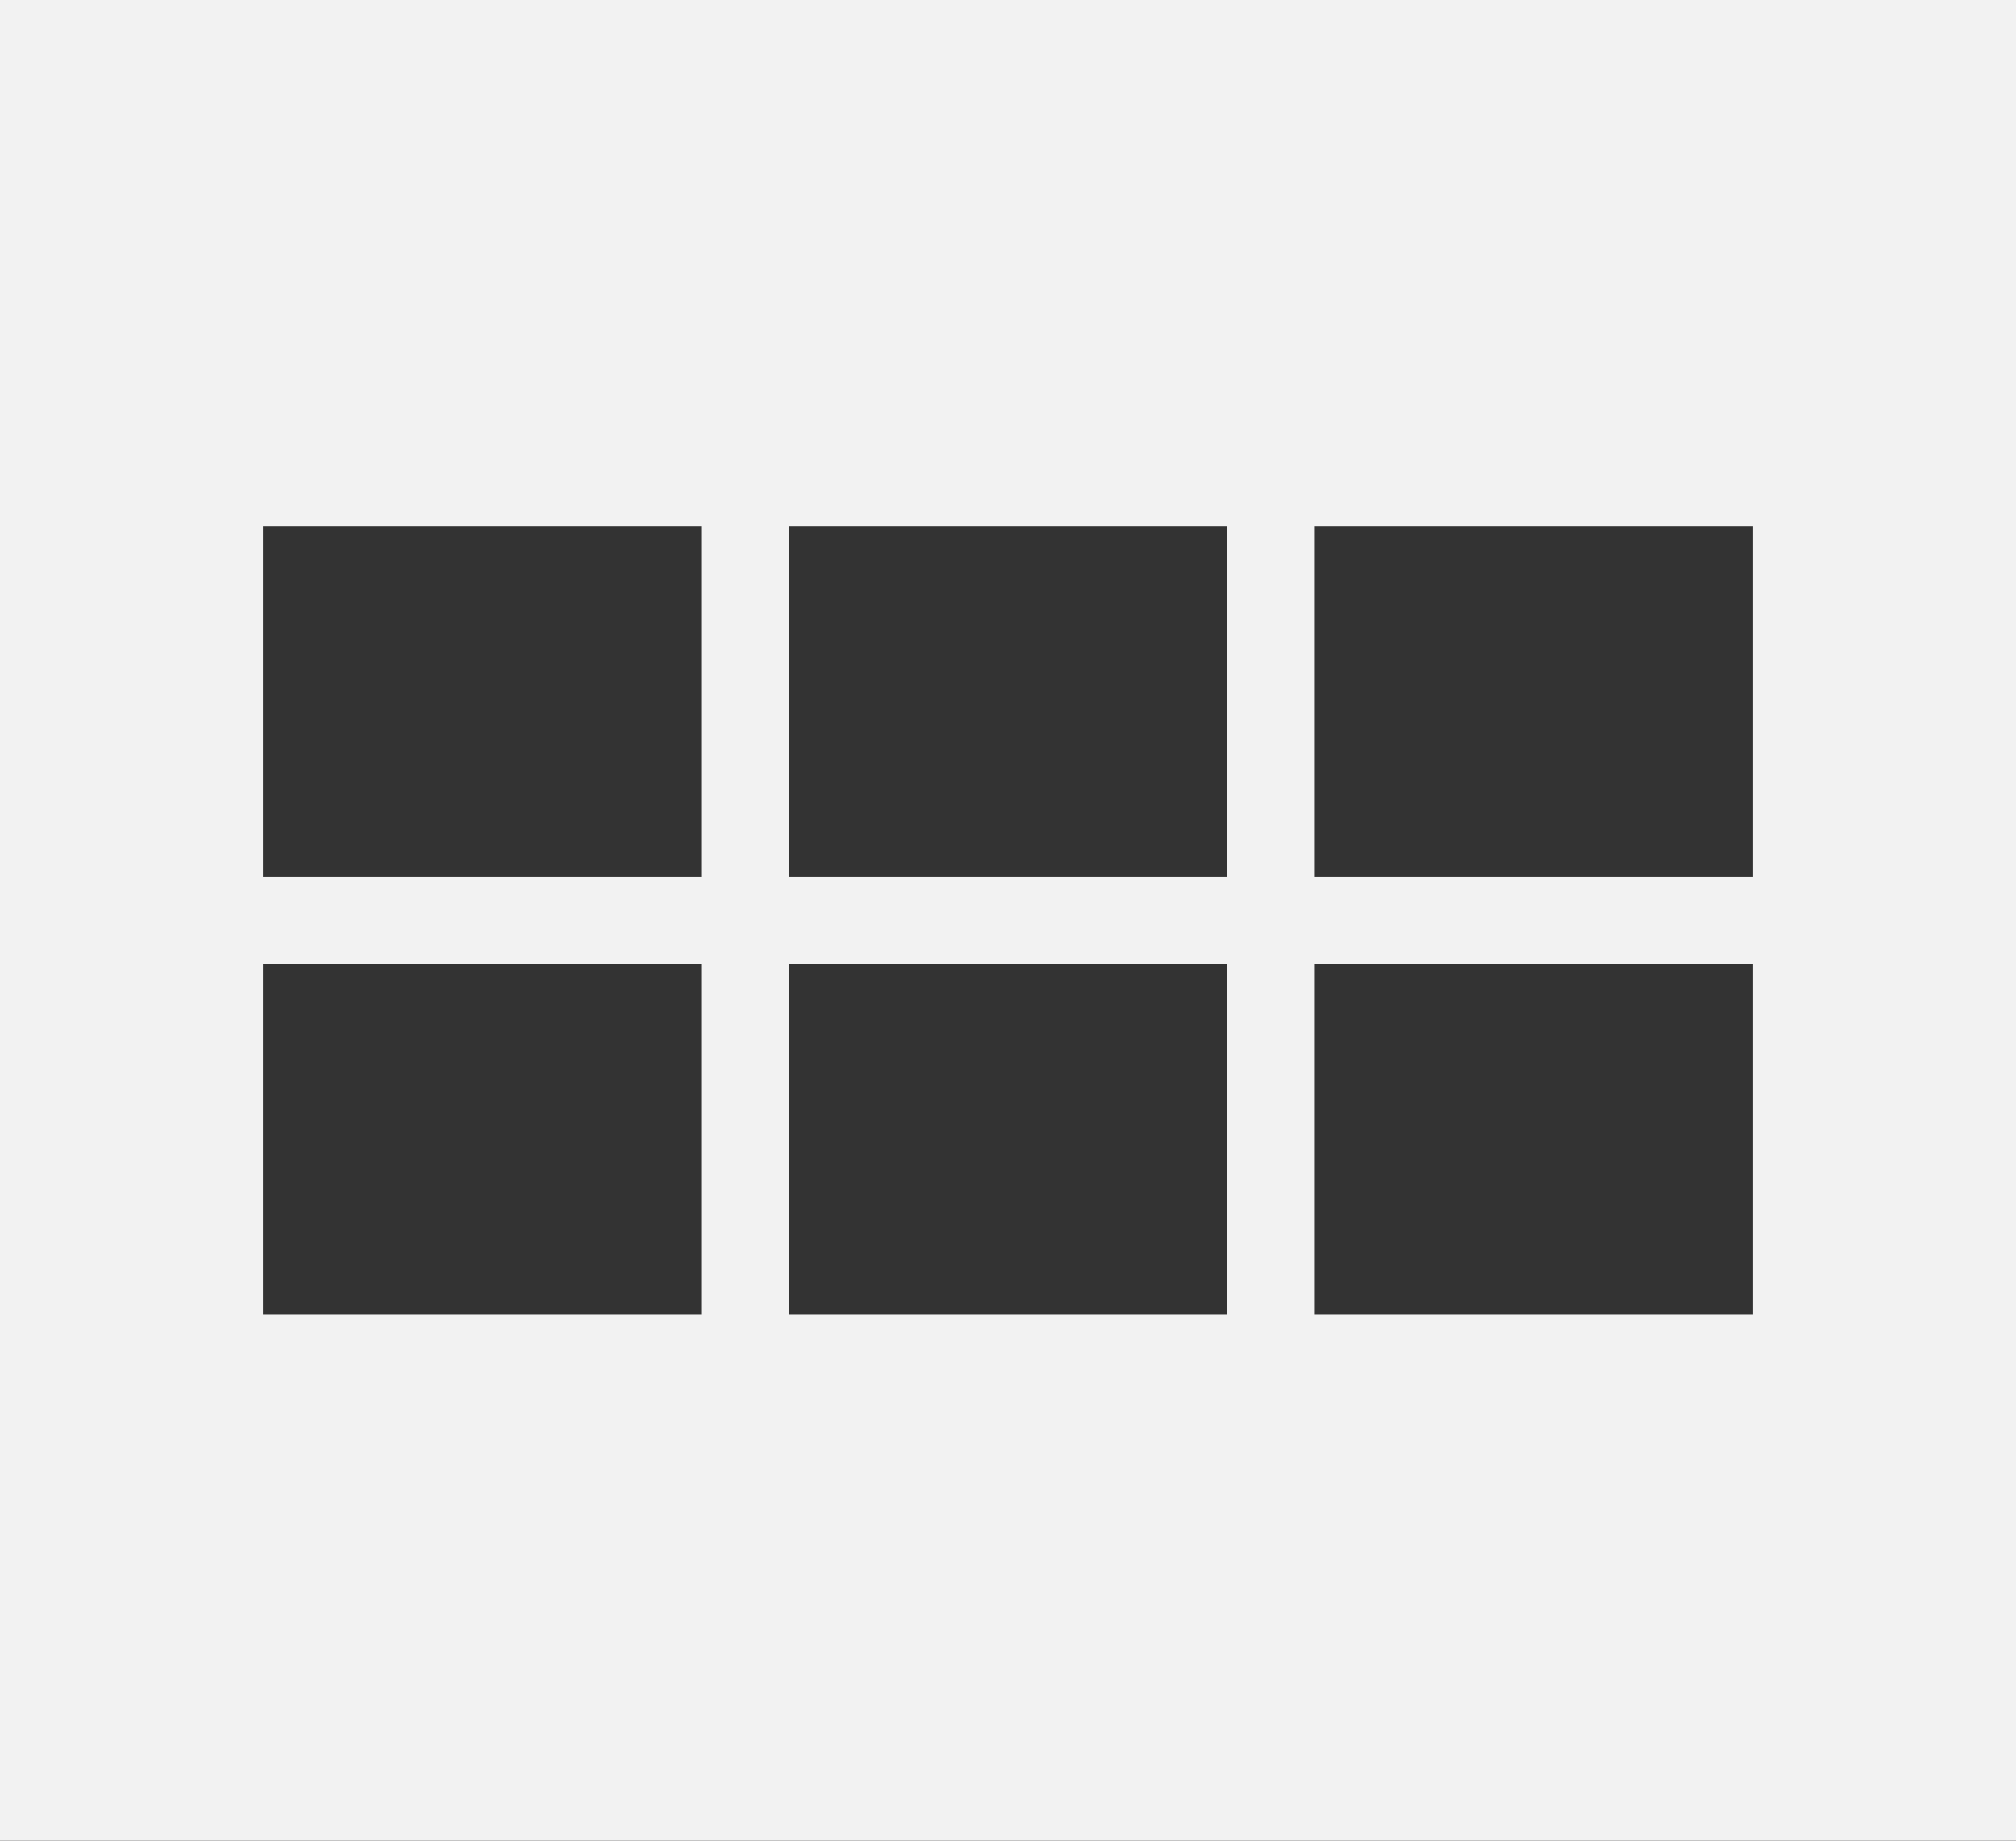 <?xml version="1.0" encoding="utf-8"?>
<!-- Generator: Adobe Illustrator 17.0.0, SVG Export Plug-In . SVG Version: 6.00 Build 0)  -->
<!DOCTYPE svg PUBLIC "-//W3C//DTD SVG 1.1//EN" "http://www.w3.org/Graphics/SVG/1.1/DTD/svg11.dtd">
<svg version="1.1" id="Слой_1" xmlns="http://www.w3.org/2000/svg" xmlns:xlink="http://www.w3.org/1999/xlink" x="0px" y="0px"
	 width="23px" height="21px" viewBox="0 0 23 21" enable-background="new 0 0 23 21" xml:space="preserve">
<rect x="0" y="0" width="23" height="21" fill="#333333" stroke="none"/>
<path fill="#F2F2F2" d="M0,0v21h23V0H0z M8,15H3v-4h5V15z M8,10H3V6h5V10z M14,15H9v-4h5V15z M14,10H9V6h5V10z M20,15h-5v-4h5V15z
	 M20,10h-5V6h5V10z"/>
</svg>
